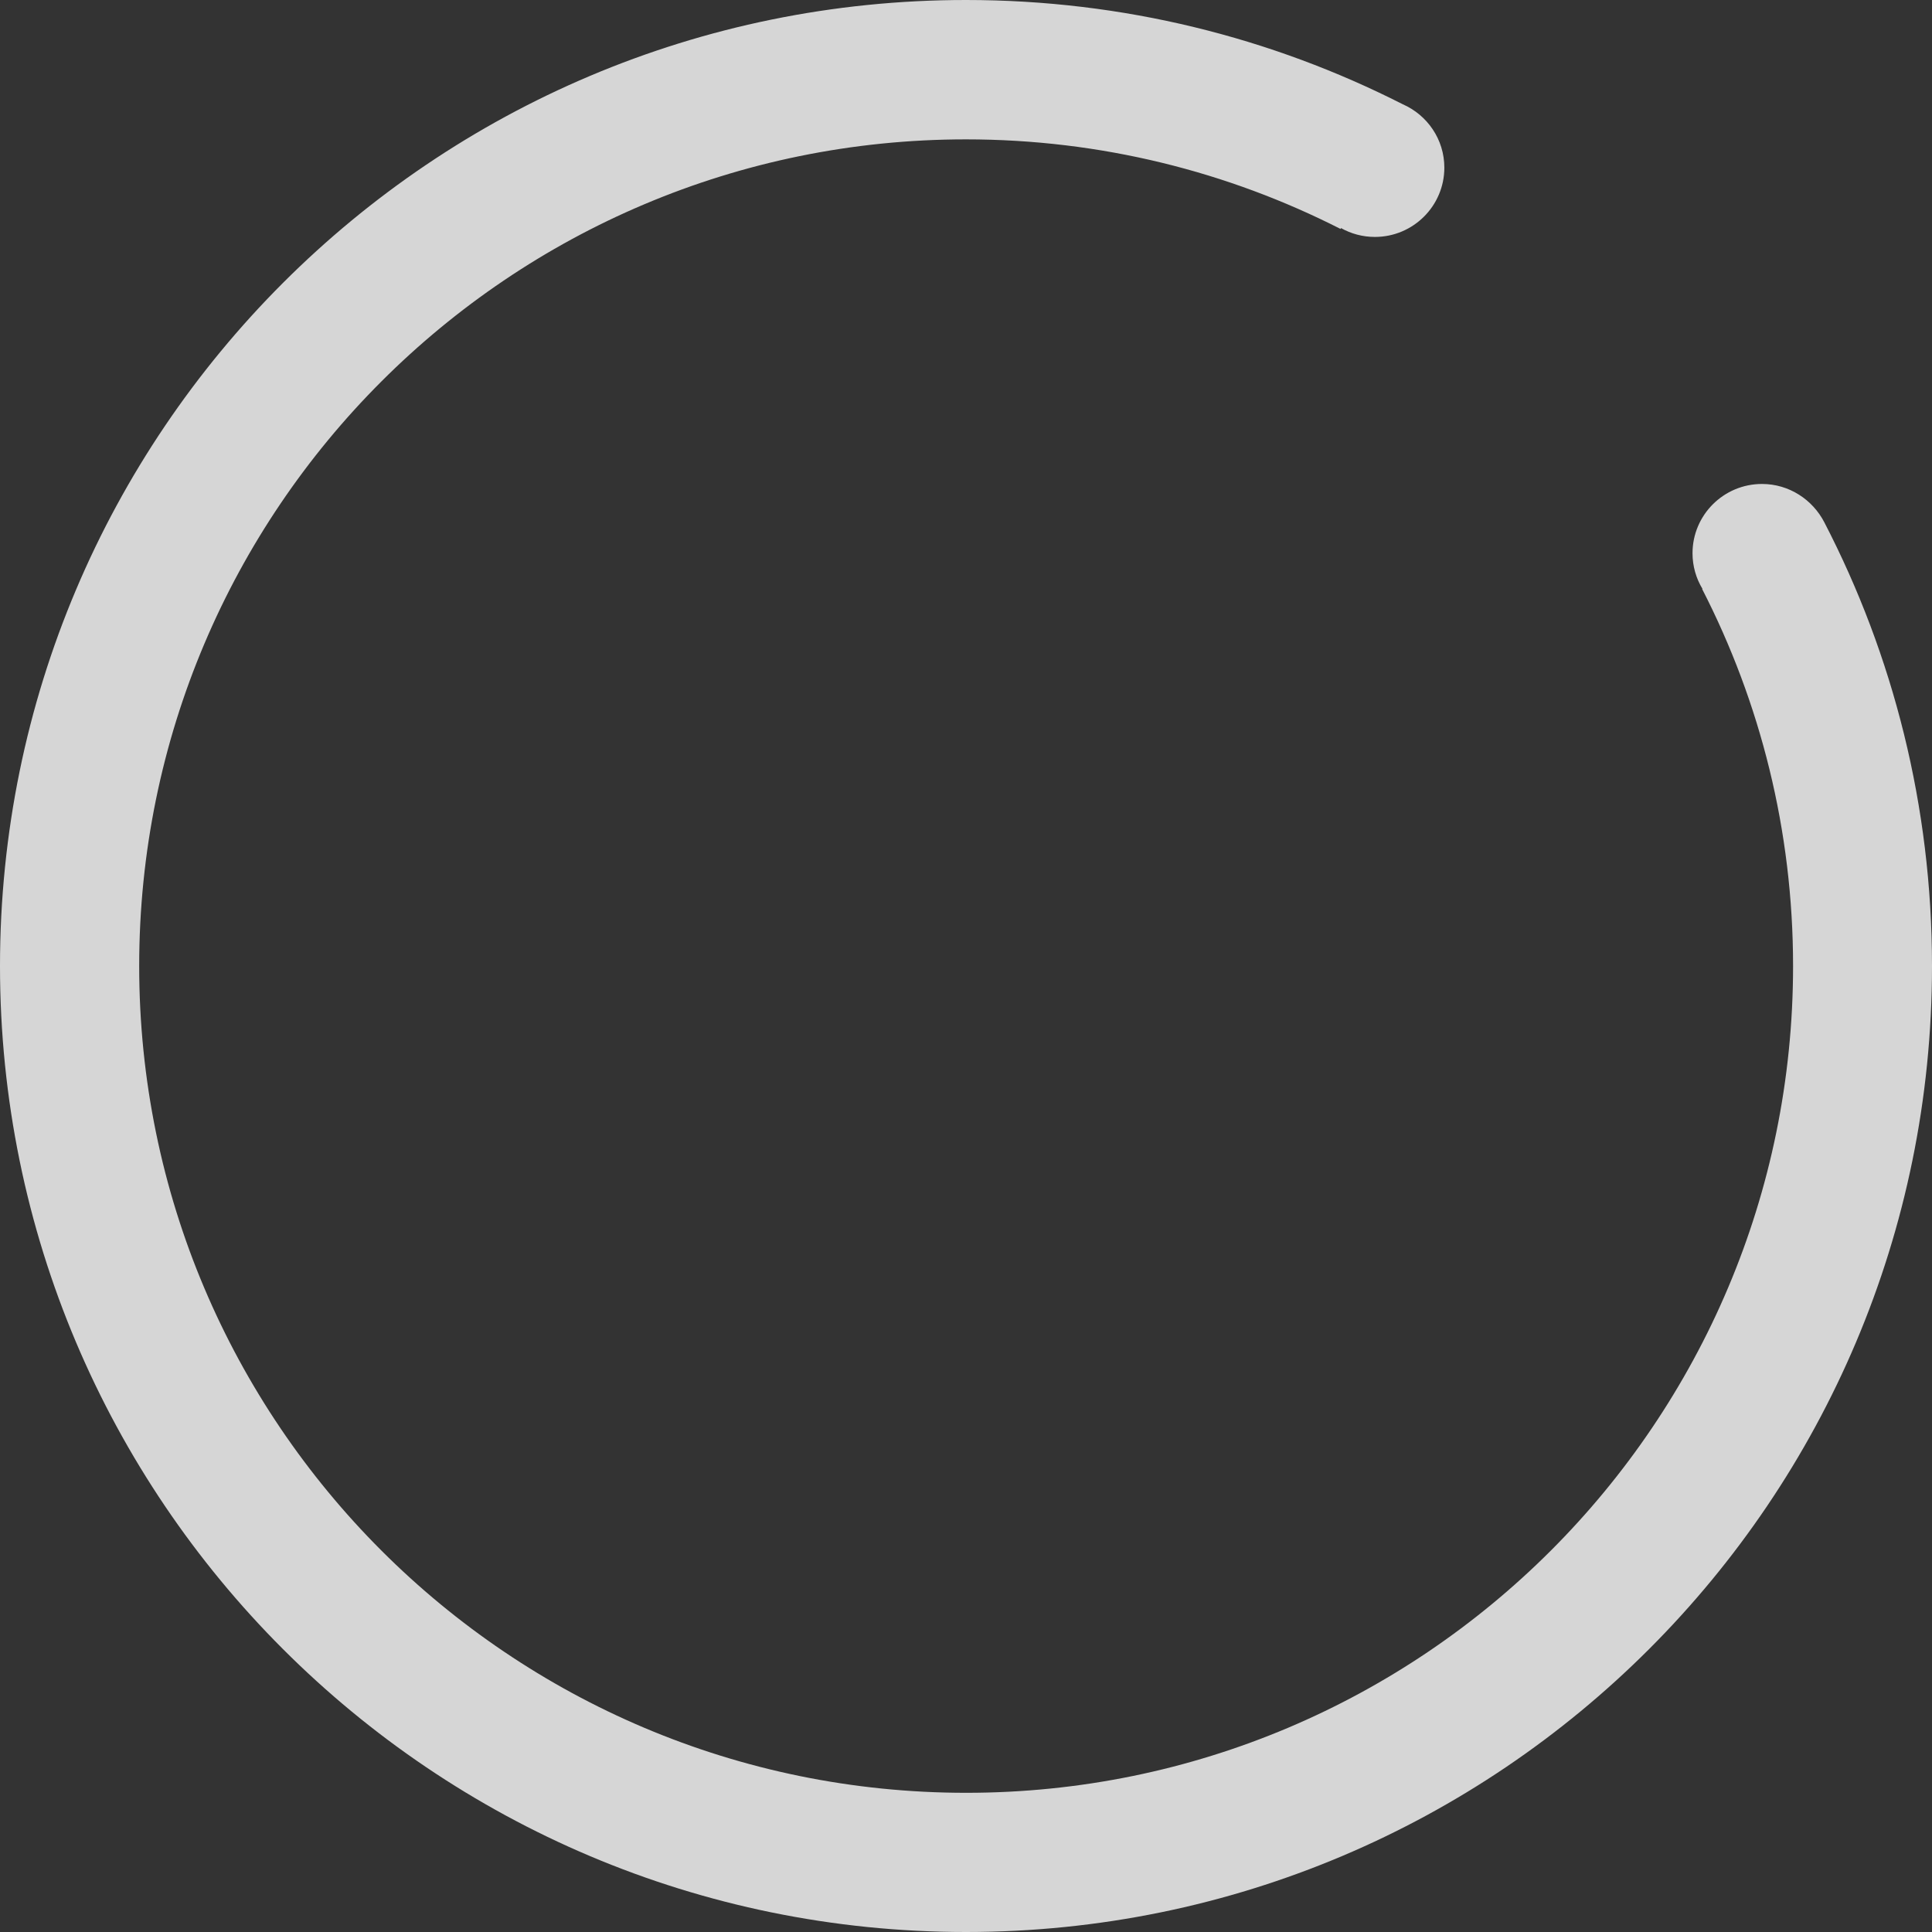 <svg width="22" height="22" viewBox="0 0 22 22" fill="none" xmlns="http://www.w3.org/2000/svg">
<rect x="0" y="0" width="22" height="22" fill="#333333" stroke="none"/>
<path d="M20.774 5.948C20.641 5.69 20.373 5.511 20.064 5.511C19.627 5.511 19.273 5.865 19.273 6.3C19.273 6.447 19.314 6.587 19.386 6.705L19.383 6.708C20.044 7.995 20.418 9.455 20.418 11C20.418 16.199 16.201 20.415 11.002 20.415C5.803 20.415 1.585 16.199 1.585 11C1.585 5.801 5.801 1.587 11 1.587C12.536 1.587 13.985 1.956 15.265 2.607L15.27 2.597C15.383 2.661 15.516 2.698 15.656 2.698C16.093 2.698 16.447 2.344 16.447 1.909C16.447 1.587 16.253 1.31 15.973 1.187C14.479 0.428 12.791 0 11 0C4.924 0 0 4.926 0 11C0 17.074 4.924 22 11 22C17.076 22 22 17.076 22 11C22 9.179 21.558 7.462 20.774 5.948Z" fill="white" fill-opacity="0.8"/>
</svg>
